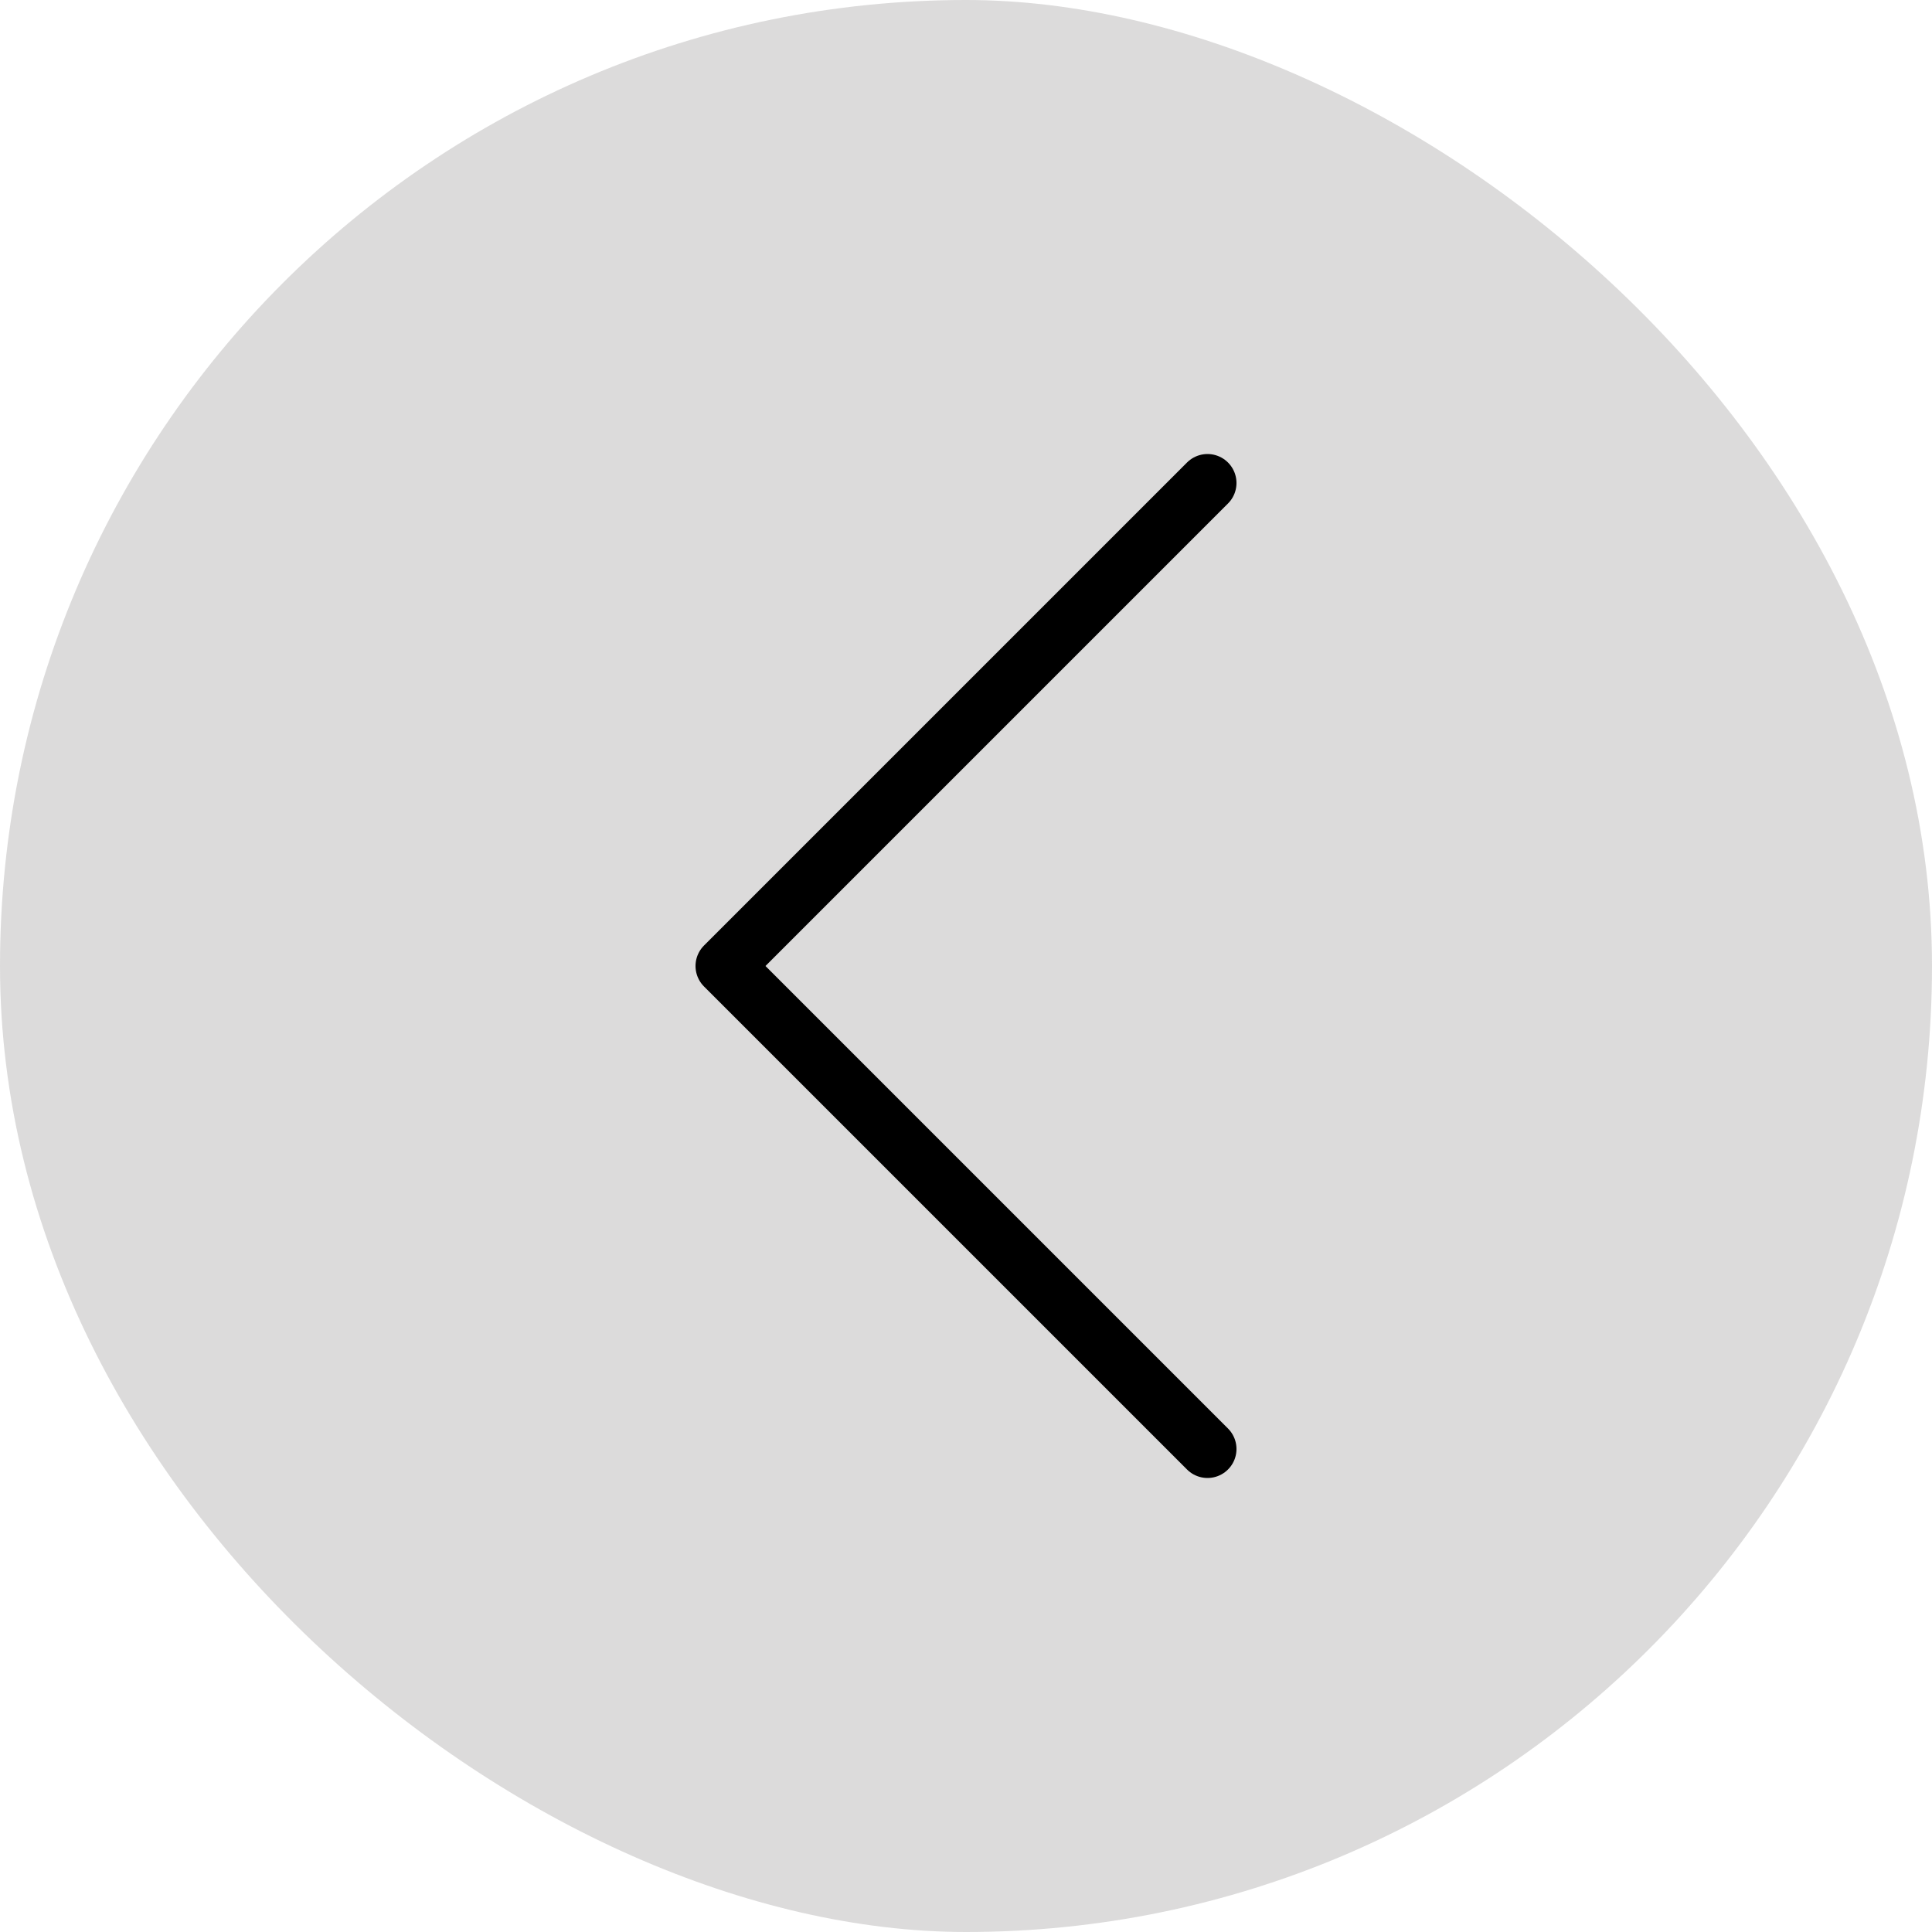 <svg width="50" height="50" viewBox="0 0 50 50" fill="none" xmlns="http://www.w3.org/2000/svg" xmlns:xlink="http://www.w3.org/1999/xlink">
	<desc>
			Created with Pixso.
	</desc>
	<defs>
		<clipPath id="clip2_210">
			<rect id="Arrow" rx="25" width="50" height="50" transform="matrix(0 -1 -1 0 50 50)" fill="white" fill-opacity="0"/>
		</clipPath>
	</defs>
	<rect id="Arrow" rx="25" width="50" height="50" transform="matrix(0 -1 -1 0 50 50)" fill="#D3D2D2" fill-opacity="0.787"/>
	<g clip-path="url(#clip2_210)">
		<path id="path" d="M31.75 13.03L31.78 13.03C32.07 12.73 32.07 12.26 31.78 11.96C31.48 11.67 31.01 11.67 30.71 11.96L30.71 11.99L31.75 13.03ZM30.71 38L30.71 38.03C31.01 38.32 31.48 38.32 31.78 38.03C32.07 37.73 32.07 37.26 31.78 36.96L31.75 36.96L30.71 38Z" fill="#000000" fill-opacity="0" fill-rule="nonzero"/>
		<path id="path" d="M31.25 12.5L18.75 25L31.25 37.5" stroke="#000000" stroke-opacity="1" stroke-width="1.5" stroke-linejoin="round" stroke-linecap="round"/>
	</g>
</svg>
